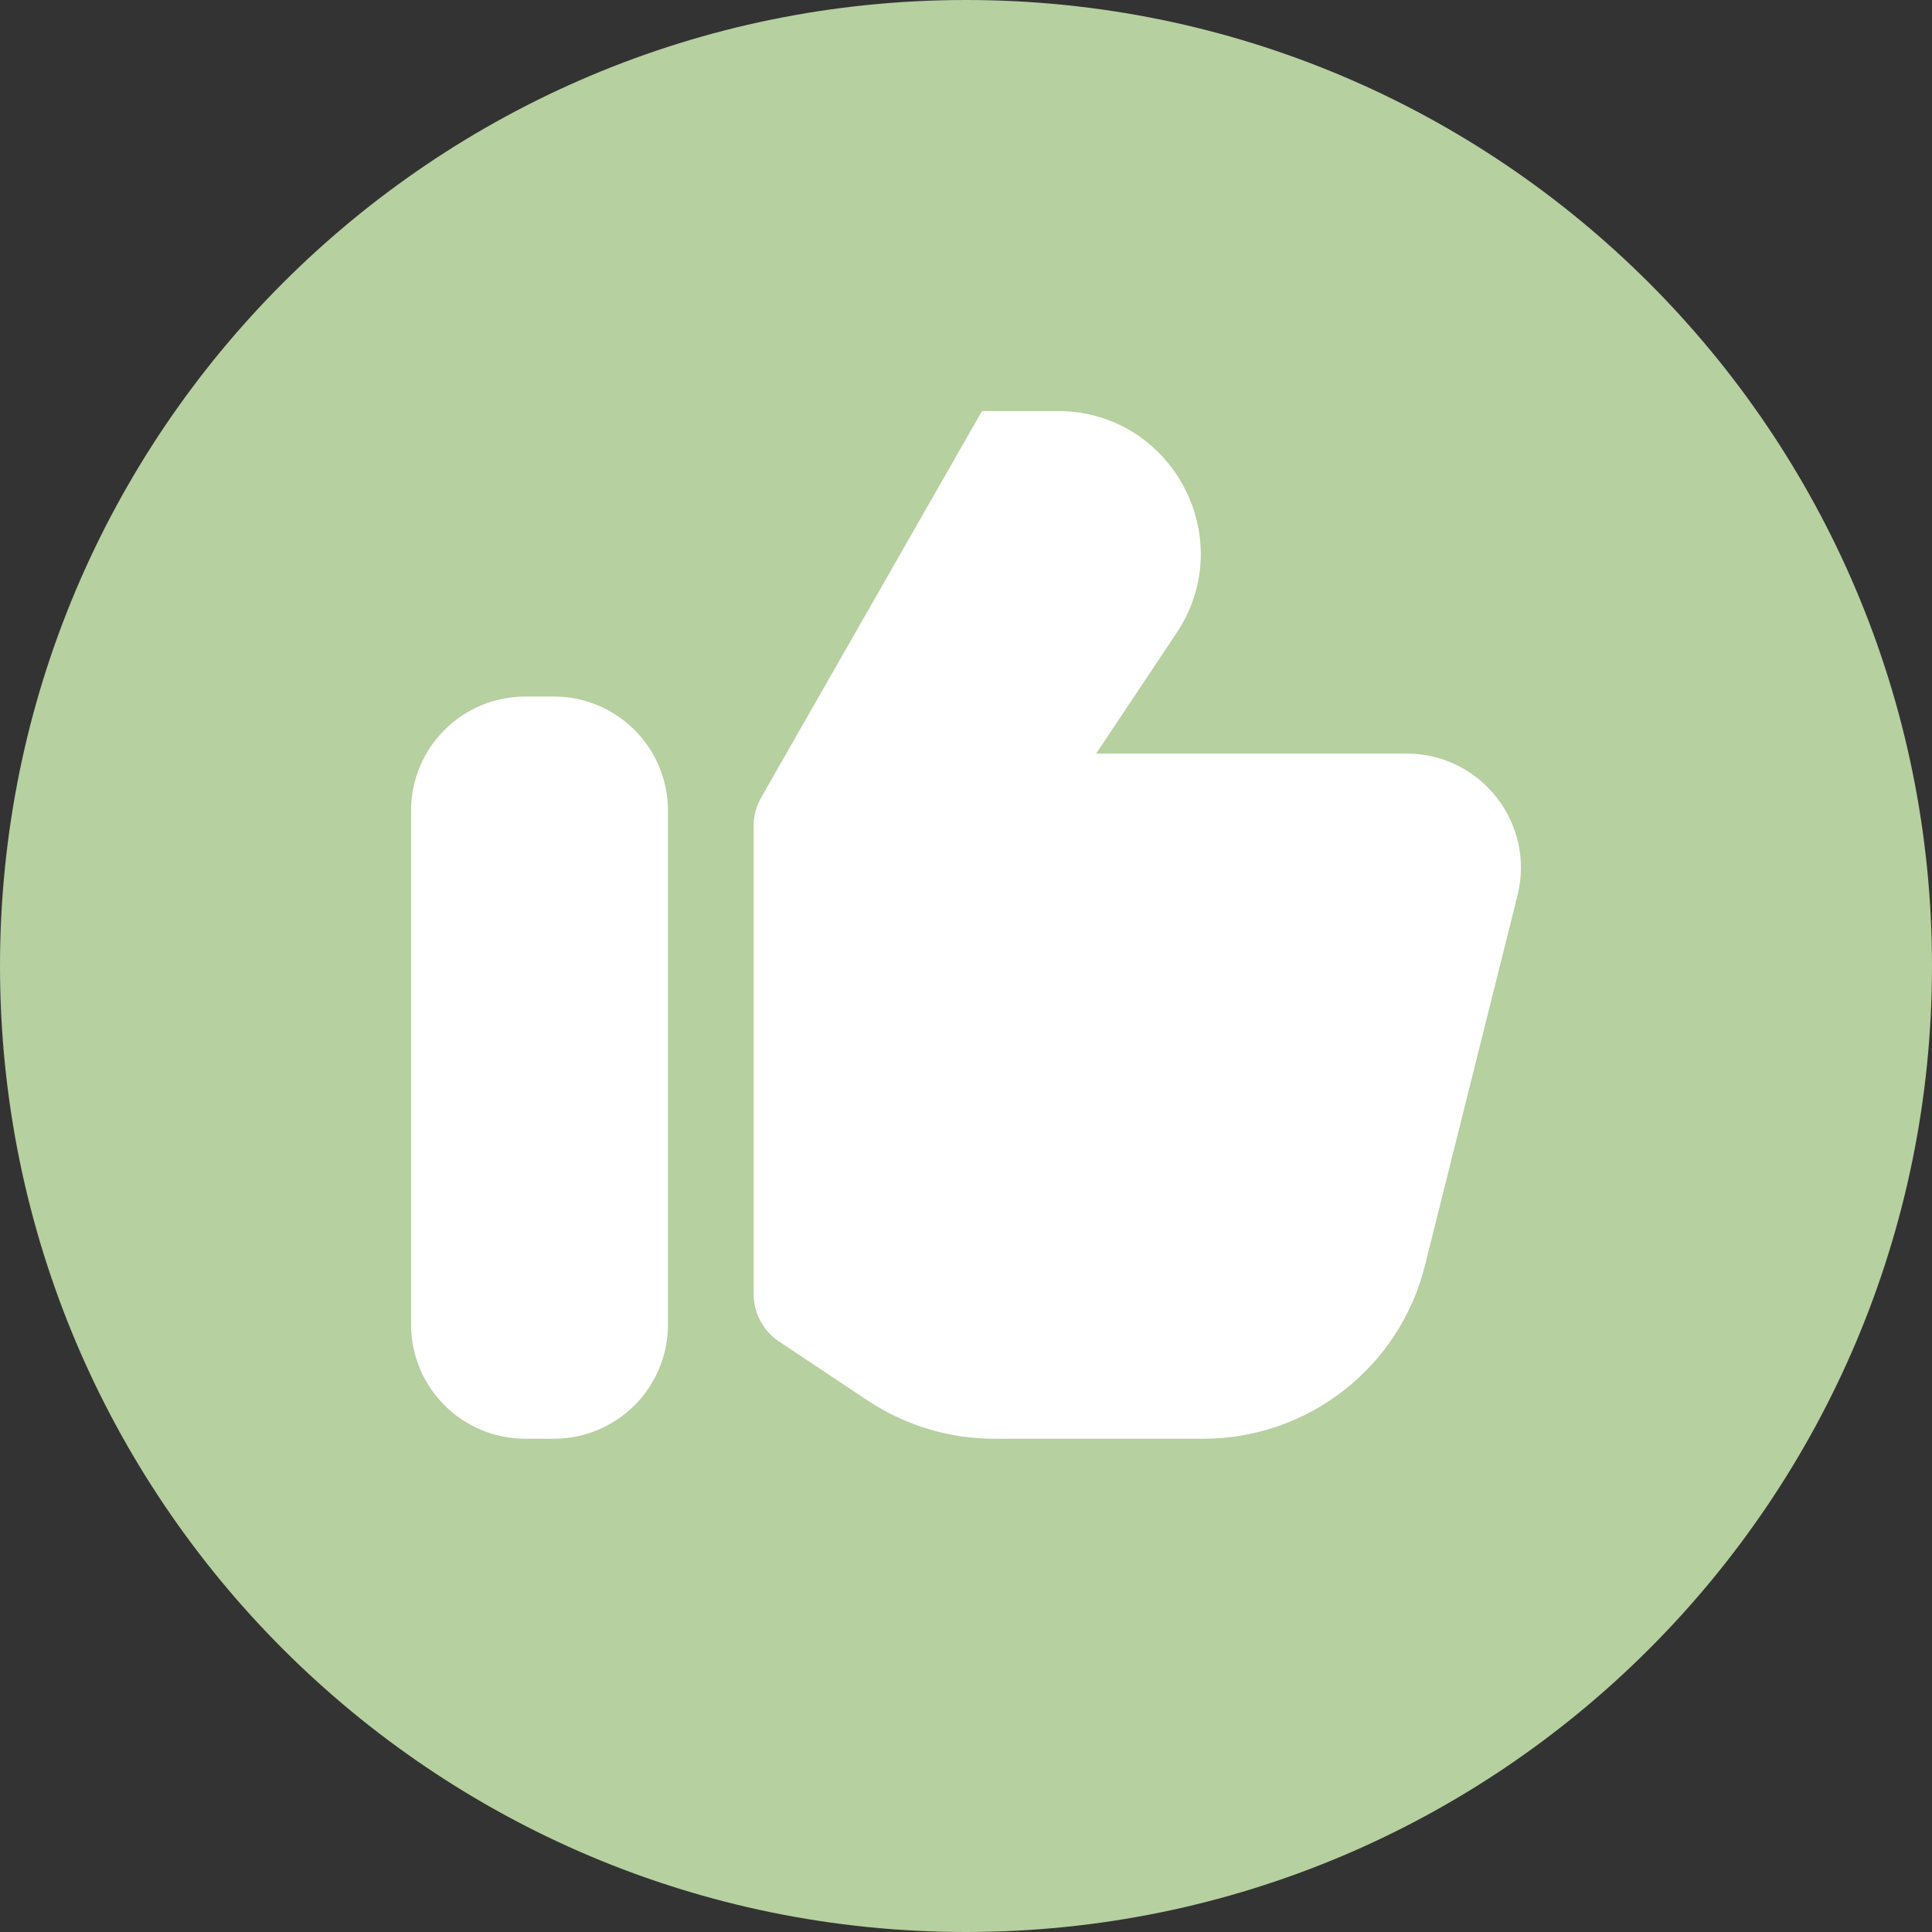 <svg width="47" height="47" viewBox="0 0 47 47" fill="none" xmlns="http://www.w3.org/2000/svg">
<rect x="0" y="0" width="47" height="47" fill="#333333" stroke="none"/>
<path d="M47 23.5C47 10.521 36.479 0 23.5 0C10.521 0 0 10.521 0 23.5C0 36.479 10.521 47 23.5 47C36.479 47 47 36.479 47 23.5Z" fill="#B6D0A0"/>
<path fill-rule="evenodd" clip-rule="evenodd" d="M24.182 35H29.274C31.823 35 34.045 33.264 34.663 30.792L36.916 21.785C37.354 20.032 36.028 18.333 34.221 18.333H26.666L28.623 15.398C30.162 13.091 28.507 10 25.734 10H23.889L18.517 19.402C18.396 19.612 18.333 19.85 18.333 20.091V31.479C18.333 31.944 18.566 32.377 18.952 32.635L21.1 34.066C22.014 34.675 23.086 35 24.182 35ZM12.778 16.945H13.472C15.007 16.945 16.25 18.188 16.25 19.722V32.222C16.25 33.757 15.007 35 13.472 35H12.778C11.243 35 10 33.757 10 32.222V19.722C10 18.188 11.243 16.945 12.778 16.945Z" fill="white"/>
</svg>

